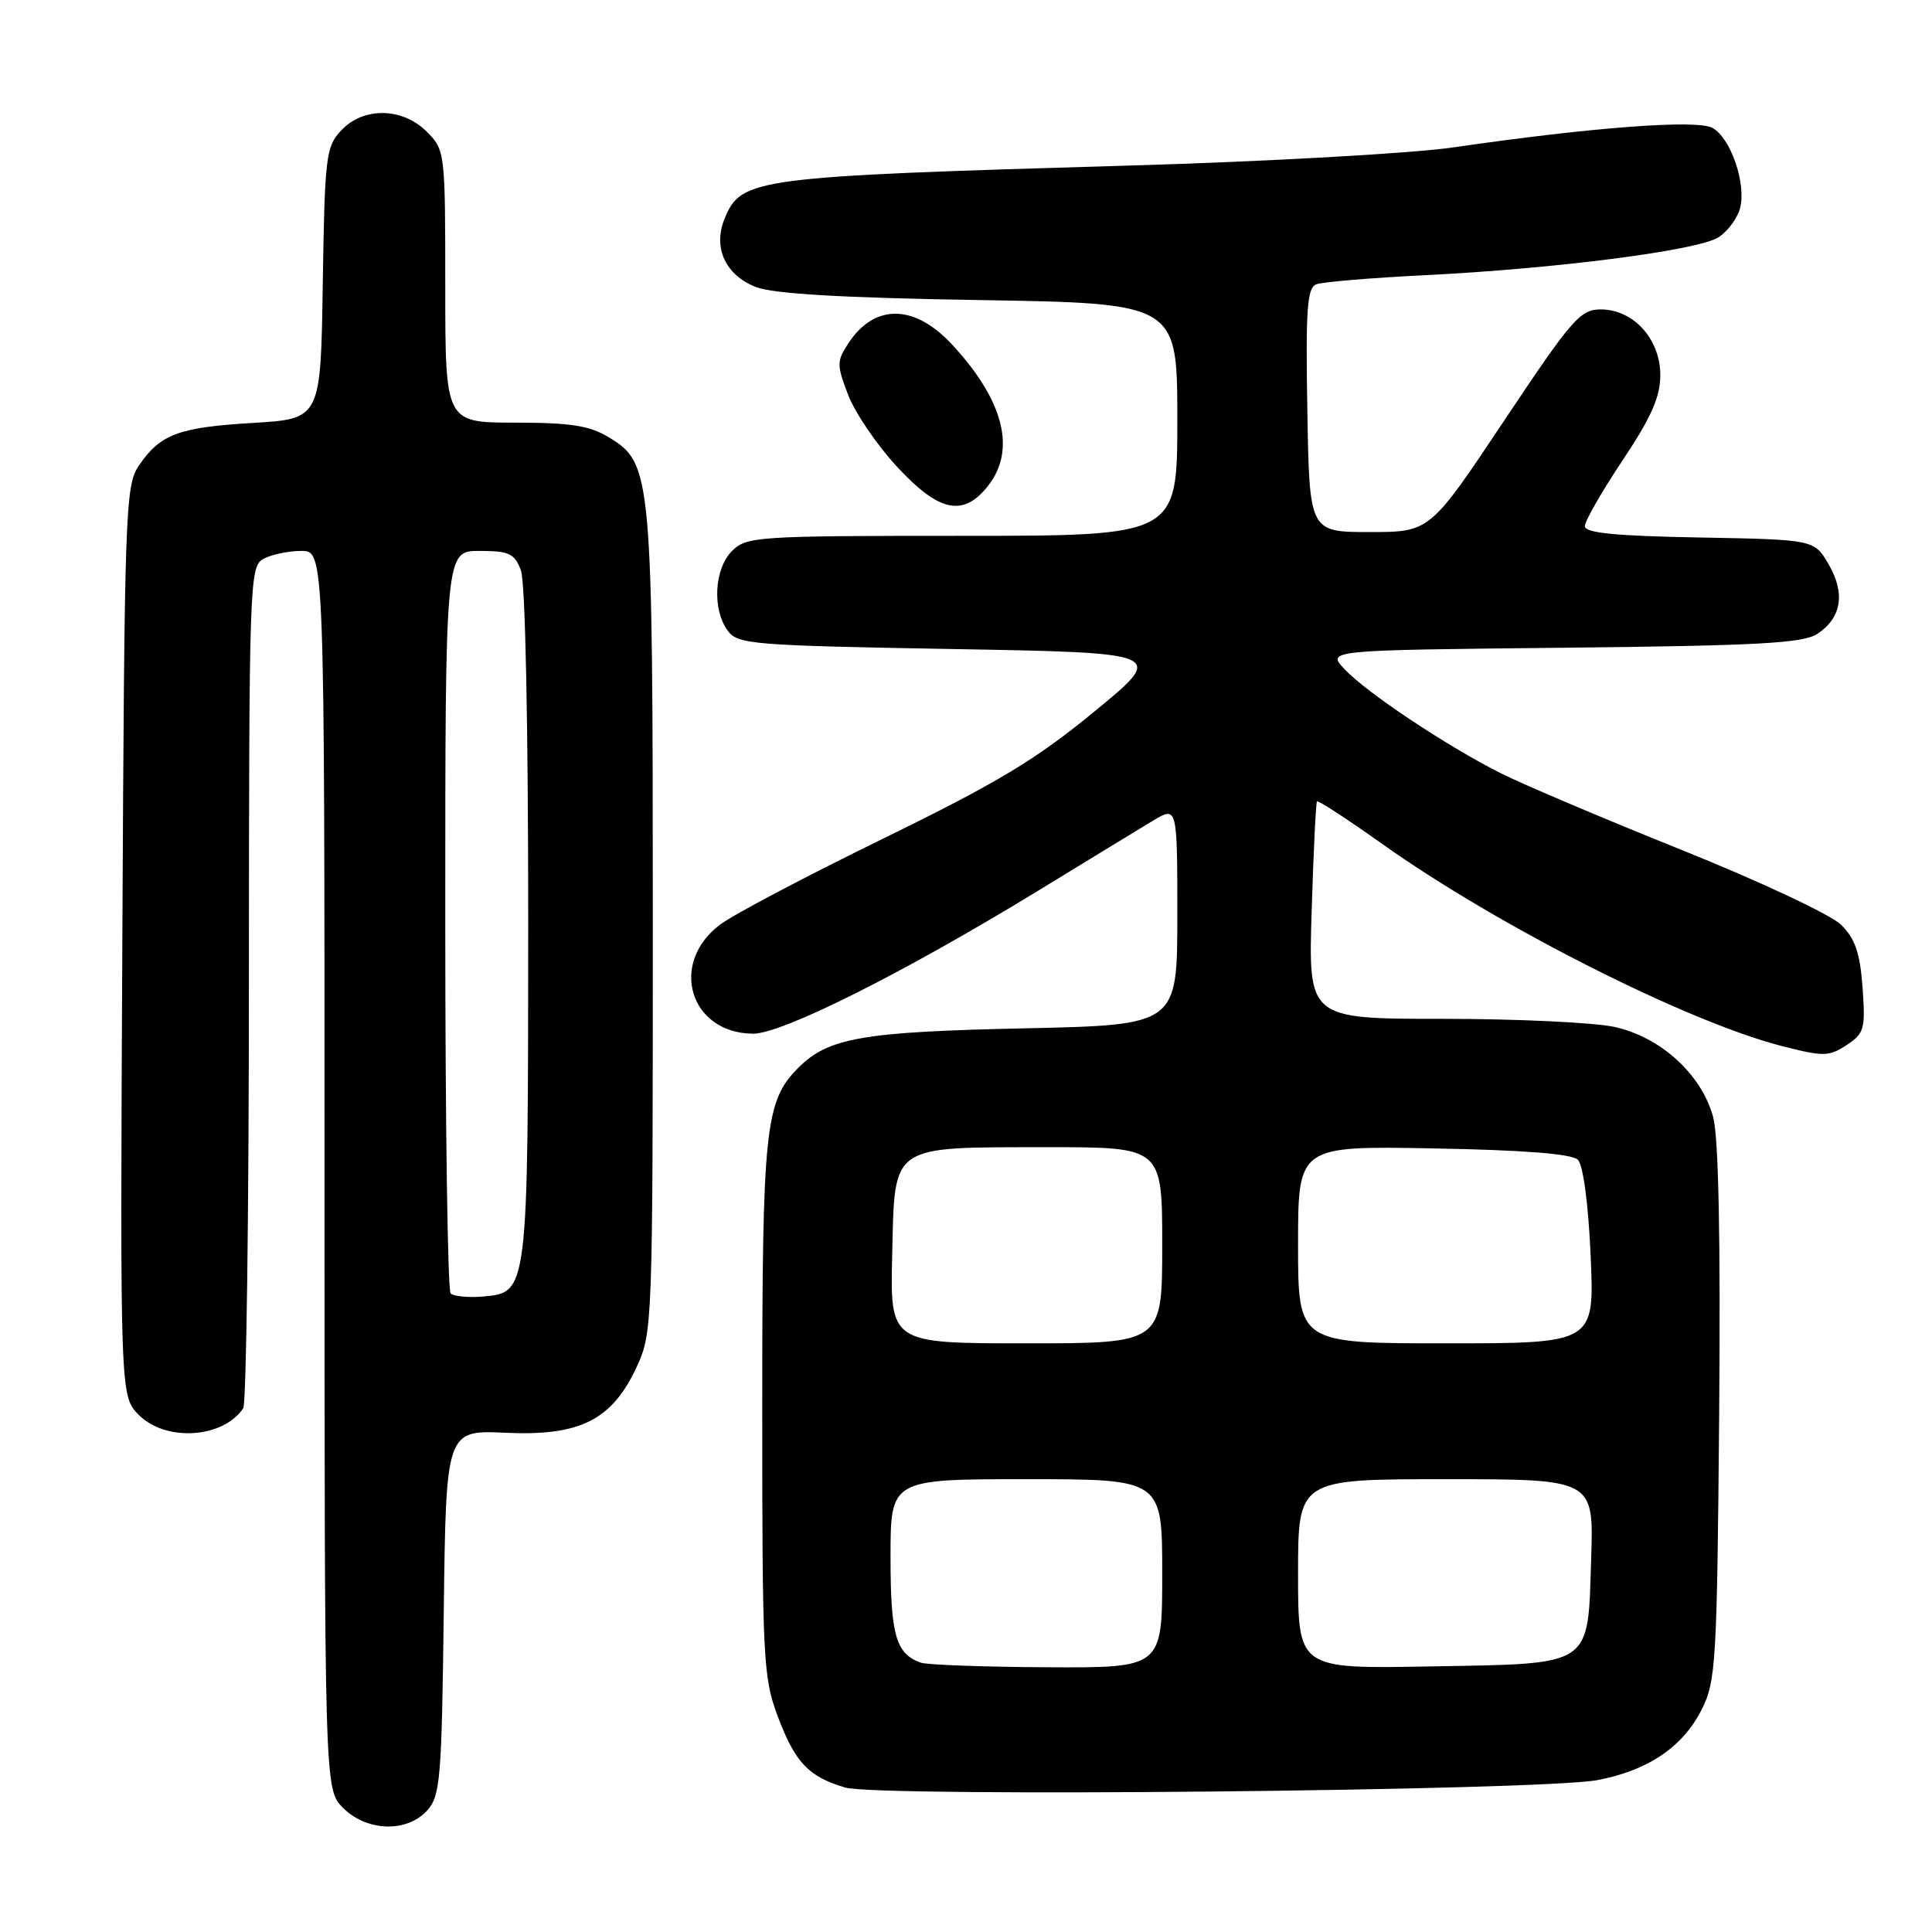 <?xml version="1.0" encoding="UTF-8" standalone="no"?>
<!DOCTYPE svg PUBLIC "-//W3C//DTD SVG 1.1//EN" "http://www.w3.org/Graphics/SVG/1.1/DTD/svg11.dtd" >
<svg xmlns="http://www.w3.org/2000/svg" xmlns:xlink="http://www.w3.org/1999/xlink" version="1.1" viewBox="0 0 256 256">
 <g >
 <path fill="currentColor"
d=" M 56.60 239.90 C 58.34 237.97 58.53 235.75 58.80 213.64 C 59.10 189.49 59.10 189.49 67.01 189.85 C 76.88 190.30 81.10 188.17 84.38 181.09 C 86.46 176.59 86.50 175.43 86.50 122.50 C 86.50 62.71 86.38 61.42 80.70 57.96 C 78.14 56.40 75.66 56.01 68.25 56.00 C 59.00 56.00 59.00 56.00 59.00 37.95 C 59.00 20.13 58.97 19.88 56.55 17.45 C 53.31 14.22 48.15 14.14 45.20 17.29 C 43.19 19.43 43.03 20.74 42.77 37.54 C 42.50 55.50 42.50 55.50 33.50 56.04 C 23.63 56.63 21.23 57.53 18.39 61.71 C 16.60 64.36 16.49 67.57 16.21 124.75 C 15.91 185.00 15.91 185.00 18.41 187.50 C 21.99 191.08 29.57 190.58 32.23 186.60 C 32.64 186.00 32.98 160.65 32.98 130.29 C 33.00 76.73 33.06 75.04 34.93 74.04 C 36.00 73.47 38.25 73.00 39.93 73.00 C 43.00 73.00 43.00 73.00 43.00 155.05 C 43.00 237.09 43.00 237.09 45.45 239.55 C 48.61 242.70 53.91 242.86 56.60 239.90 Z  M 211.69 235.87 C 218.40 234.59 223.00 231.47 225.50 226.49 C 227.37 222.76 227.52 220.17 227.80 187.28 C 227.99 164.23 227.72 150.68 227.01 148.05 C 225.48 142.35 220.03 137.39 213.86 136.06 C 211.13 135.48 200.91 135.00 191.13 135.00 C 173.36 135.00 173.36 135.00 173.80 120.75 C 174.04 112.91 174.36 106.36 174.51 106.19 C 174.66 106.02 178.55 108.55 183.14 111.82 C 198.52 122.74 223.54 135.39 236.15 138.62 C 241.63 140.02 242.34 140.01 244.68 138.48 C 247.03 136.93 247.19 136.36 246.80 130.86 C 246.46 126.23 245.82 124.38 243.93 122.52 C 242.59 121.20 233.15 116.77 222.87 112.64 C 212.63 108.53 201.83 103.95 198.87 102.46 C 191.72 98.87 181.07 91.78 178.15 88.66 C 175.79 86.15 175.79 86.15 207.15 85.83 C 232.93 85.56 238.91 85.23 240.79 84.00 C 244.02 81.88 244.55 78.63 242.30 74.77 C 240.39 71.50 240.39 71.50 225.20 71.22 C 214.03 71.02 210.00 70.62 210.00 69.72 C 210.00 69.05 212.25 65.12 215.00 61.00 C 218.80 55.30 220.00 52.59 220.00 49.70 C 220.00 44.93 216.44 41.00 212.11 41.00 C 209.39 41.00 208.30 42.25 199.30 55.75 C 189.47 70.50 189.47 70.50 181.48 70.50 C 173.50 70.50 173.50 70.50 173.23 54.37 C 173.00 40.91 173.20 38.14 174.42 37.67 C 175.23 37.36 181.66 36.82 188.70 36.47 C 206.28 35.60 225.04 33.18 227.73 31.43 C 228.96 30.63 230.24 28.88 230.58 27.54 C 231.40 24.27 229.30 18.23 226.89 16.94 C 224.79 15.82 211.03 16.85 192.50 19.54 C 187.00 20.33 167.65 21.42 149.50 21.94 C 99.86 23.39 98.24 23.60 96.02 28.95 C 94.43 32.79 96.11 36.46 100.18 38.04 C 102.47 38.93 111.65 39.47 129.75 39.76 C 156.00 40.19 156.00 40.19 156.00 55.60 C 156.00 71.00 156.00 71.00 127.50 71.00 C 100.33 71.00 98.91 71.09 97.00 73.00 C 94.64 75.36 94.35 80.73 96.42 83.56 C 97.75 85.38 99.59 85.53 126.16 86.00 C 154.49 86.50 154.49 86.50 145.00 94.29 C 137.20 100.70 132.20 103.70 117.00 111.13 C 106.83 116.10 97.09 121.23 95.38 122.54 C 88.61 127.67 91.41 136.89 99.76 136.97 C 103.59 137.01 119.74 128.91 137.50 118.06 C 144.10 114.02 150.96 109.84 152.75 108.76 C 156.00 106.80 156.00 106.80 156.00 121.31 C 156.00 135.82 156.00 135.82 135.75 136.26 C 114.27 136.72 109.76 137.51 105.79 141.48 C 101.37 145.90 101.00 149.43 101.00 186.83 C 101.00 219.60 101.13 222.28 103.02 227.33 C 105.35 233.55 107.12 235.42 112.00 236.86 C 116.41 238.16 204.26 237.29 211.69 235.87 Z  M 130.93 64.37 C 134.68 59.59 133.00 53.03 126.15 45.65 C 121.16 40.27 115.88 40.21 112.42 45.48 C 110.86 47.86 110.86 48.34 112.38 52.32 C 113.28 54.68 116.18 58.94 118.82 61.80 C 124.42 67.87 127.64 68.55 130.93 64.37 Z  M 59.71 171.38 C 59.32 170.99 59.00 148.69 59.00 121.83 C 59.00 73.00 59.00 73.00 63.52 73.00 C 67.46 73.00 68.18 73.33 69.02 75.57 C 69.61 77.09 69.99 95.99 69.99 122.32 C 69.97 171.43 69.99 171.29 63.94 171.80 C 62.01 171.96 60.11 171.77 59.71 171.38 Z  M 122.00 220.31 C 118.70 219.13 118.00 216.66 118.00 206.31 C 118.00 196.00 118.00 196.00 136.00 196.00 C 154.00 196.00 154.00 196.00 154.00 208.50 C 154.00 221.00 154.00 221.00 138.75 220.92 C 130.36 220.88 122.83 220.60 122.00 220.31 Z  M 172.00 208.56 C 172.00 196.00 172.00 196.00 191.59 196.00 C 211.18 196.00 211.18 196.00 210.84 206.47 C 210.37 221.03 211.28 220.42 189.47 220.81 C 172.00 221.13 172.00 221.13 172.00 208.56 Z  M 118.22 166.28 C 118.57 151.48 117.78 152.04 138.75 152.01 C 154.00 152.00 154.00 152.00 154.00 165.00 C 154.00 178.00 154.00 178.00 135.97 178.00 C 117.94 178.00 117.94 178.00 118.22 166.28 Z  M 172.00 164.92 C 172.00 151.84 172.00 151.84 189.95 152.17 C 202.00 152.39 208.29 152.89 209.08 153.68 C 209.78 154.38 210.47 159.56 210.77 166.43 C 211.28 178.00 211.28 178.00 191.64 178.00 C 172.00 178.00 172.00 178.00 172.00 164.92 Z "/>
</g>
</svg>